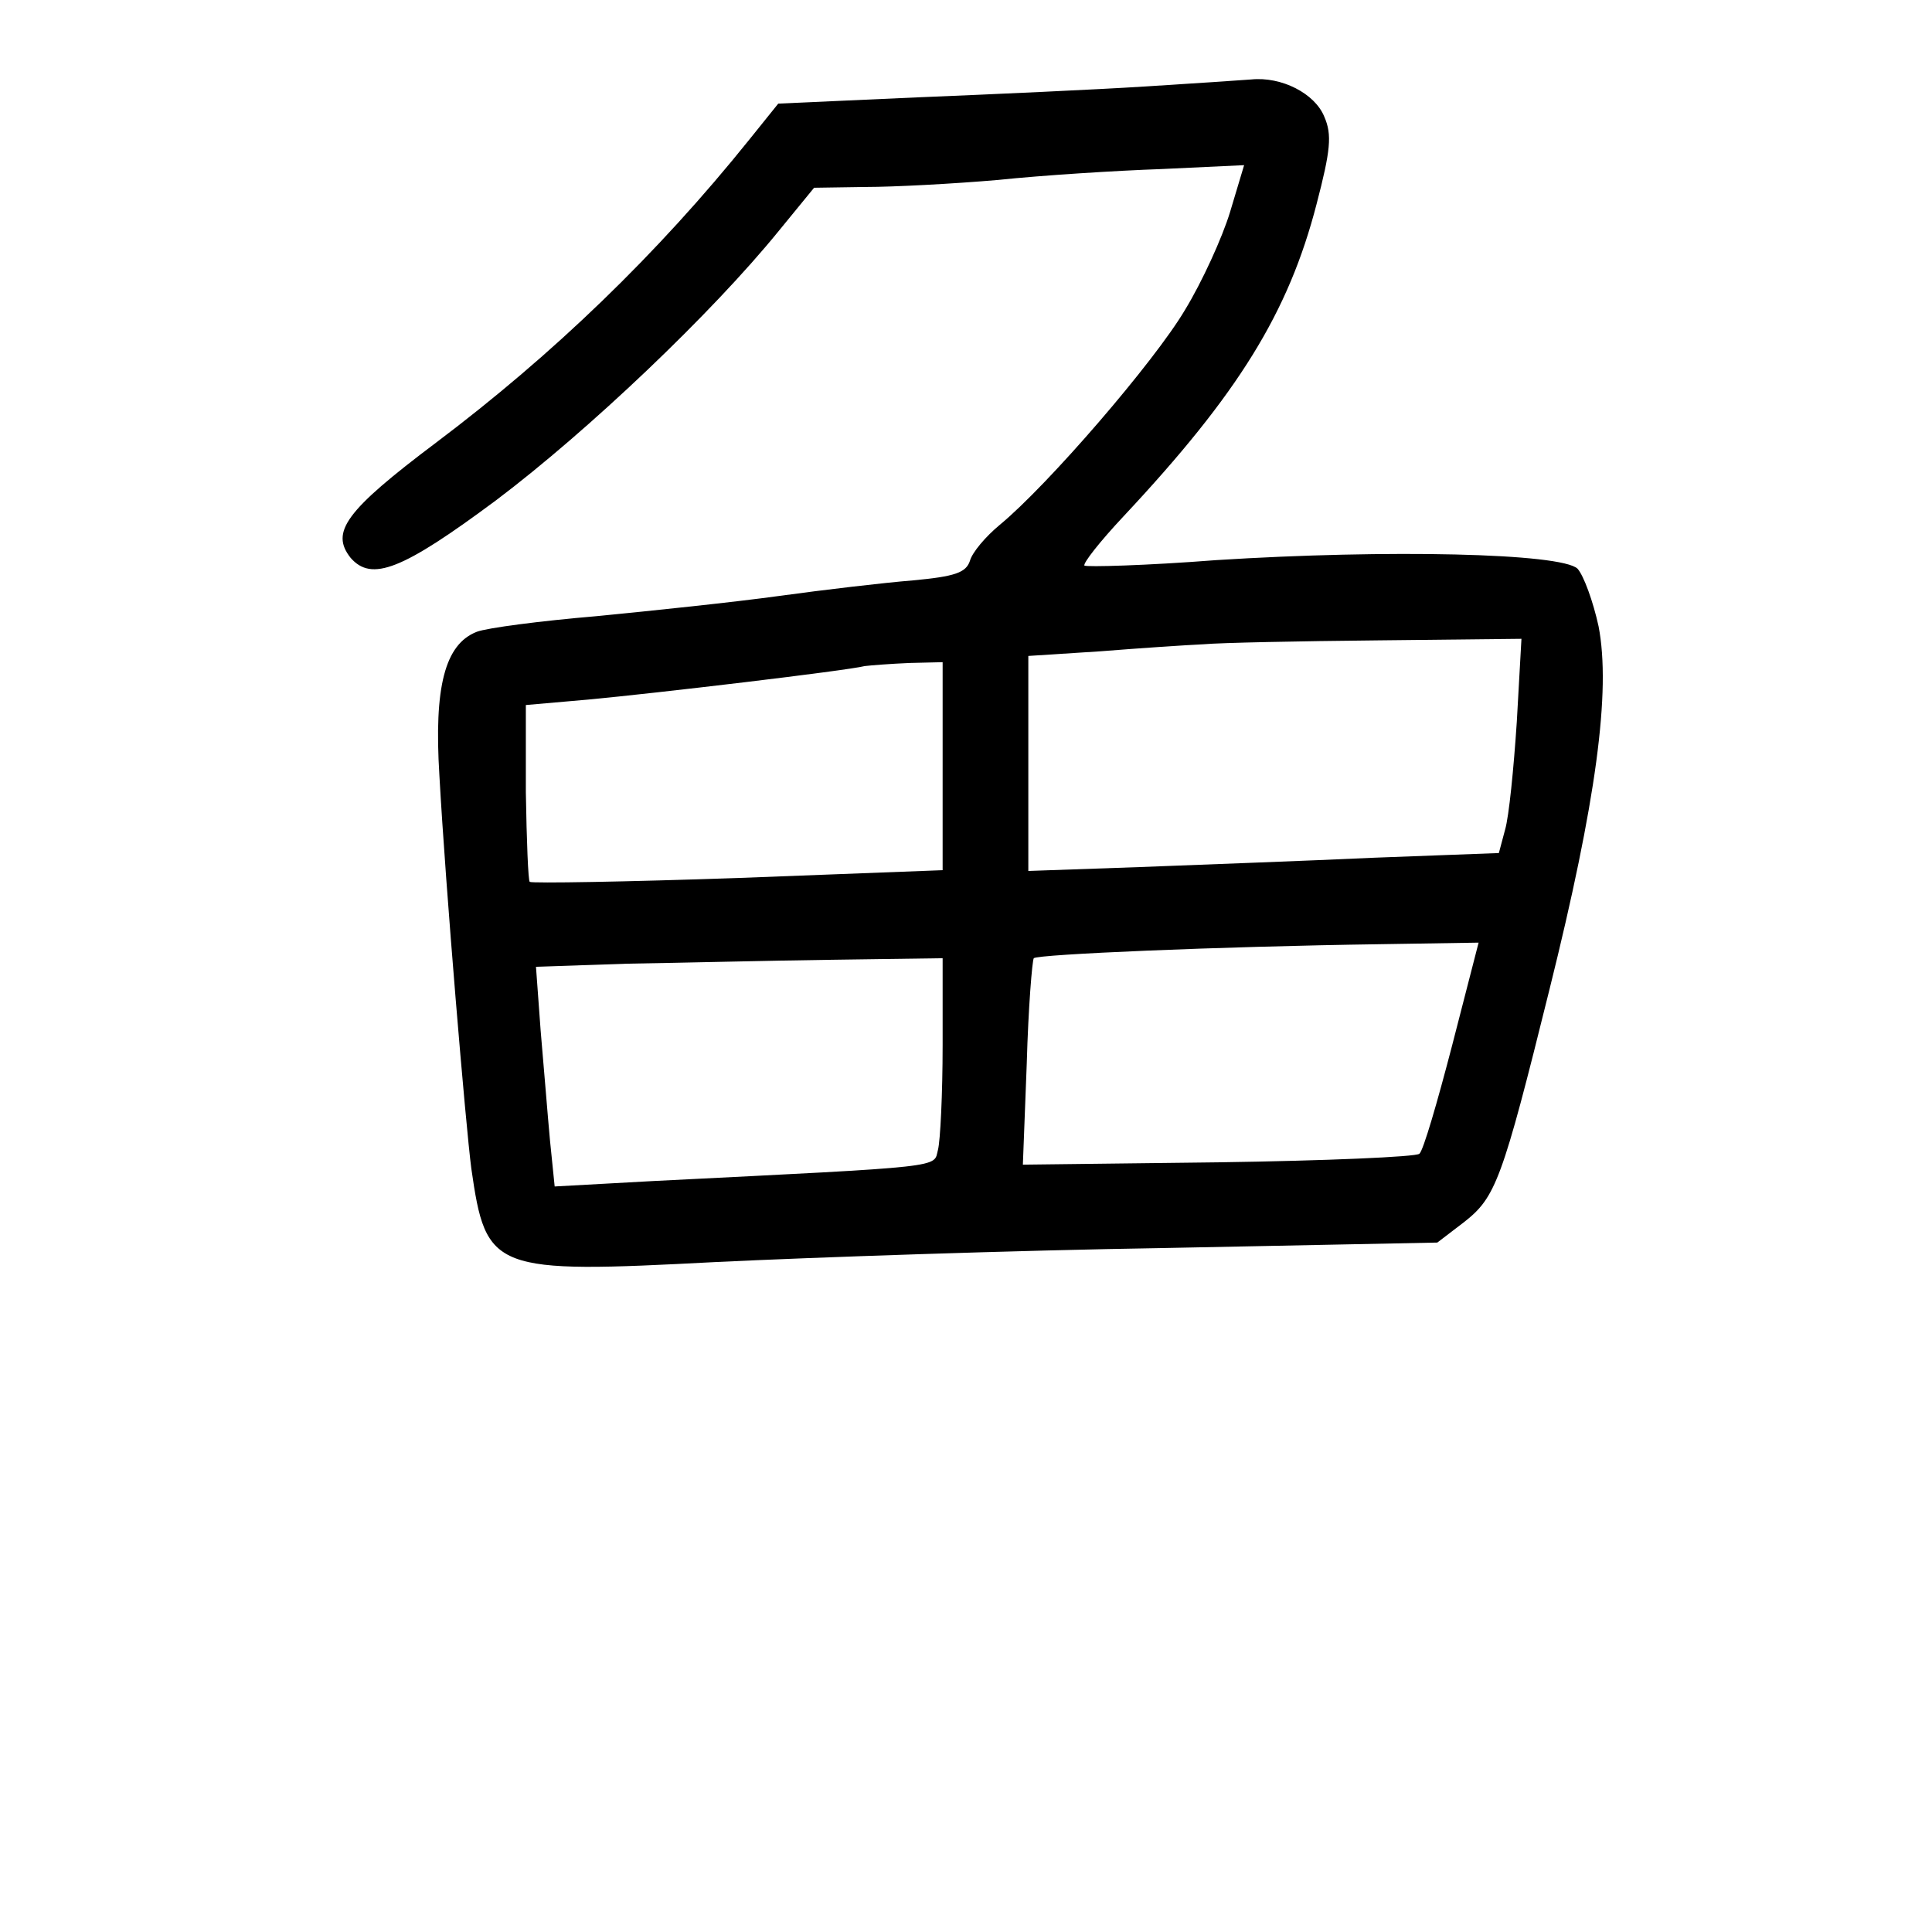 <?xml version="1.0" standalone="no"?>
<!DOCTYPE svg PUBLIC "-//W3C//DTD SVG 20010904//EN"
 "http://www.w3.org/TR/2001/REC-SVG-20010904/DTD/svg10.dtd">
<svg version="1.0" xmlns="http://www.w3.org/2000/svg"
 width="248pt" height="248pt" viewBox="0 0 248 248"
 preserveAspectRatio="xMidYMid meet">
<g transform="translate(0,248) scale(0.1,-0.1)"
fill="#000000" stroke="none">
<path d="M1470 2369 c-63 -4 -195 -10 -293 -14 l-178 -8 -37 -46 c-118 -147
-252 -276 -402 -389 -117 -88 -136 -115 -110 -148 27 -31 66 -16 187 74 118
89 277 240 363 346 l45 55 66 1 c36 0 112 4 170 9 57 6 152 12 210 14 l106 5
-18 -60 c-10 -33 -36 -90 -58 -126 -39 -66 -176 -225 -238 -276 -18 -15 -35
-35 -38 -46 -5 -15 -19 -20 -73 -25 -37 -3 -114 -12 -172 -20 -58 -8 -163 -19
-235 -26 -71 -6 -140 -15 -153 -20 -41 -16 -55 -71 -48 -184 8 -145 34 -452
41 -505 19 -132 27 -135 314 -120 124 6 384 15 576 18 l350 7 34 26 c41 32 49
53 110 299 60 241 79 383 63 466 -7 32 -19 65 -27 74 -21 20 -243 25 -464 11
-90 -7 -166 -9 -169 -7 -2 3 20 31 50 63 148 158 212 262 248 401 18 69 20 89
10 112 -12 30 -55 52 -94 48 -12 -1 -73 -5 -136 -9z m477 -816 c-4 -60 -10
-121 -15 -138 l-8 -30 -160 -6 c-87 -4 -223 -9 -301 -12 l-143 -5 0 138 0 138
93 6 c50 4 110 8 132 9 22 2 123 4 224 5 l184 2 -6 -107z m-737 -57 l0 -133
-262 -10 c-145 -5 -265 -7 -268 -5 -2 1 -4 53 -5 115 l0 112 80 7 c86 8 331
37 355 43 8 1 34 3 58 4 l42 1 0 -134z m654 -358 c-19 -73 -37 -135 -42 -139
-4 -4 -120 -9 -258 -11 l-251 -3 5 130 c2 72 7 132 9 135 5 5 236 15 445 18
l126 2 -34 -132z m-654 0 c0 -62 -3 -123 -6 -134 -6 -23 15 -21 -365 -40
l-127 -7 -6 59 c-3 32 -8 96 -12 141 l-6 82 118 4 c66 1 183 4 262 5 l142 2 0
-112z"/>
</g>
</svg>

